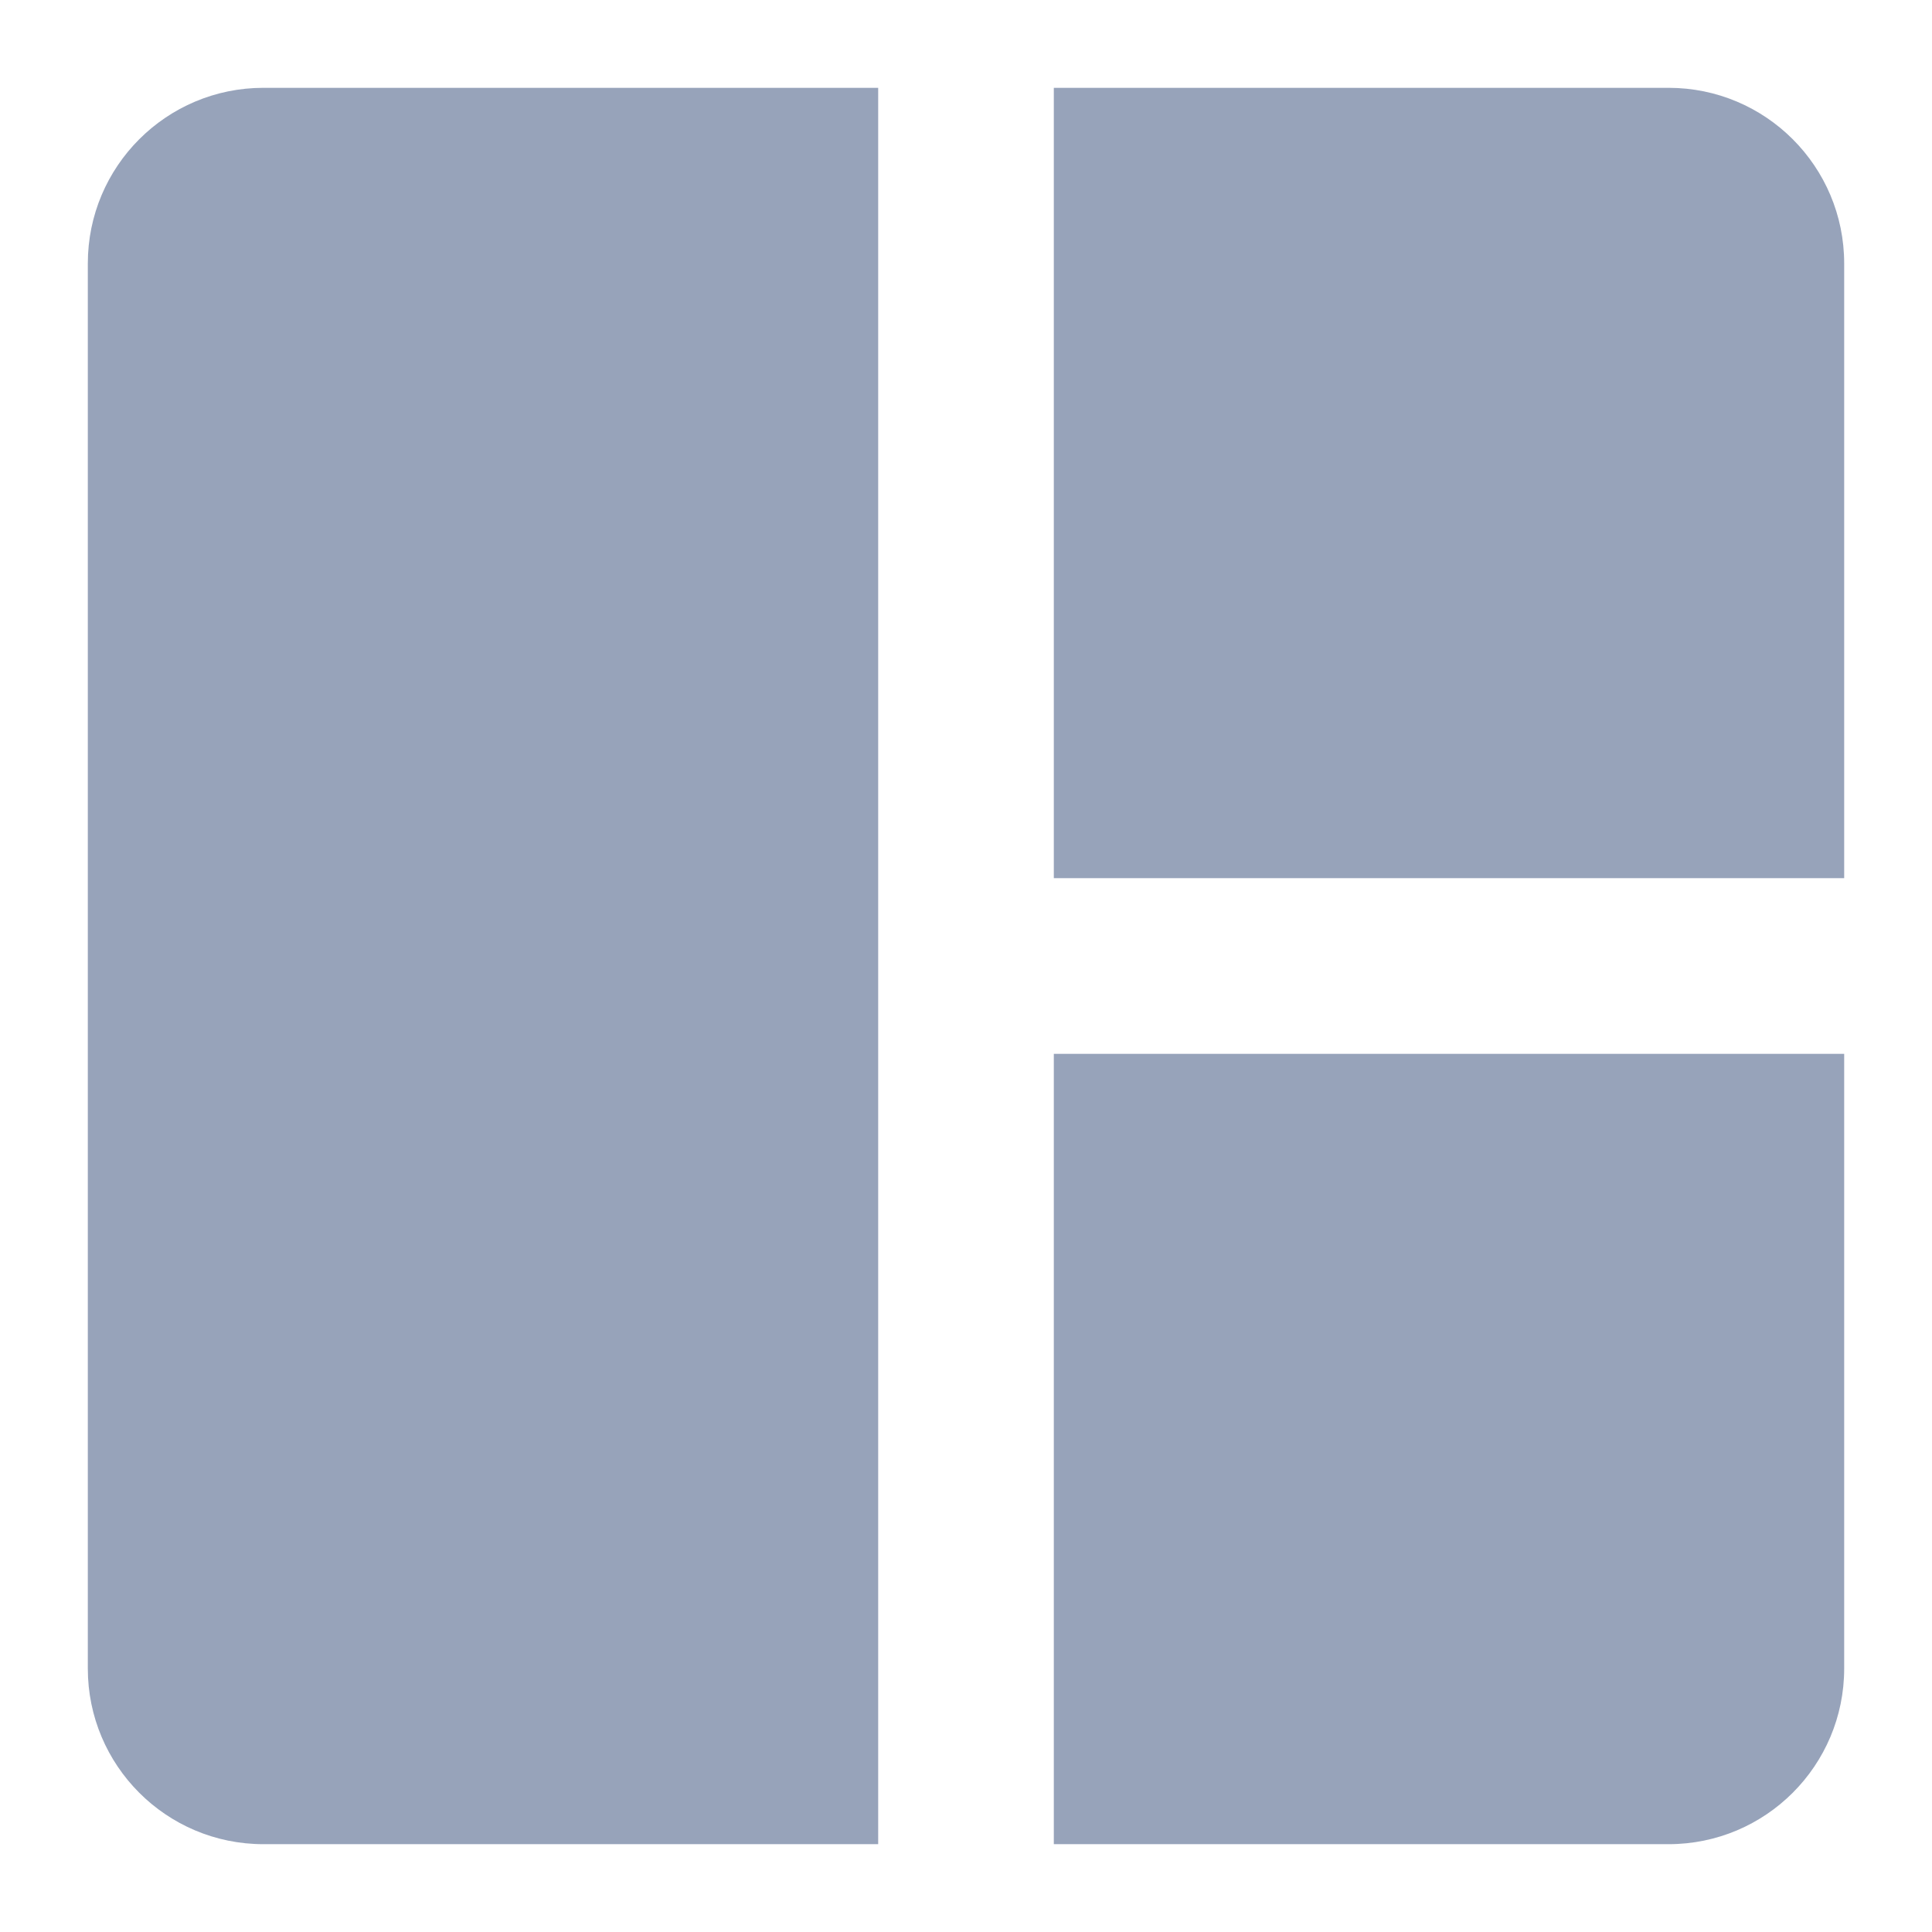 <svg width="22" height="22" viewBox="0 0 22 22" fill="none" xmlns="http://www.w3.org/2000/svg">
<path d="M1 3C1 1.895 1.895 1 3 1H10V21H3C1.895 21 1 20.105 1 19V3Z" fill="#97A3BA"/>
<path d="M12 1H19C20.105 1 21 1.895 21 3V10H12V1Z" fill="#97A3BA"/>
<path d="M21 12H12V21H19C20.105 21 21 20.105 21 19V12Z" fill="#97A3BA"/>
</svg>
